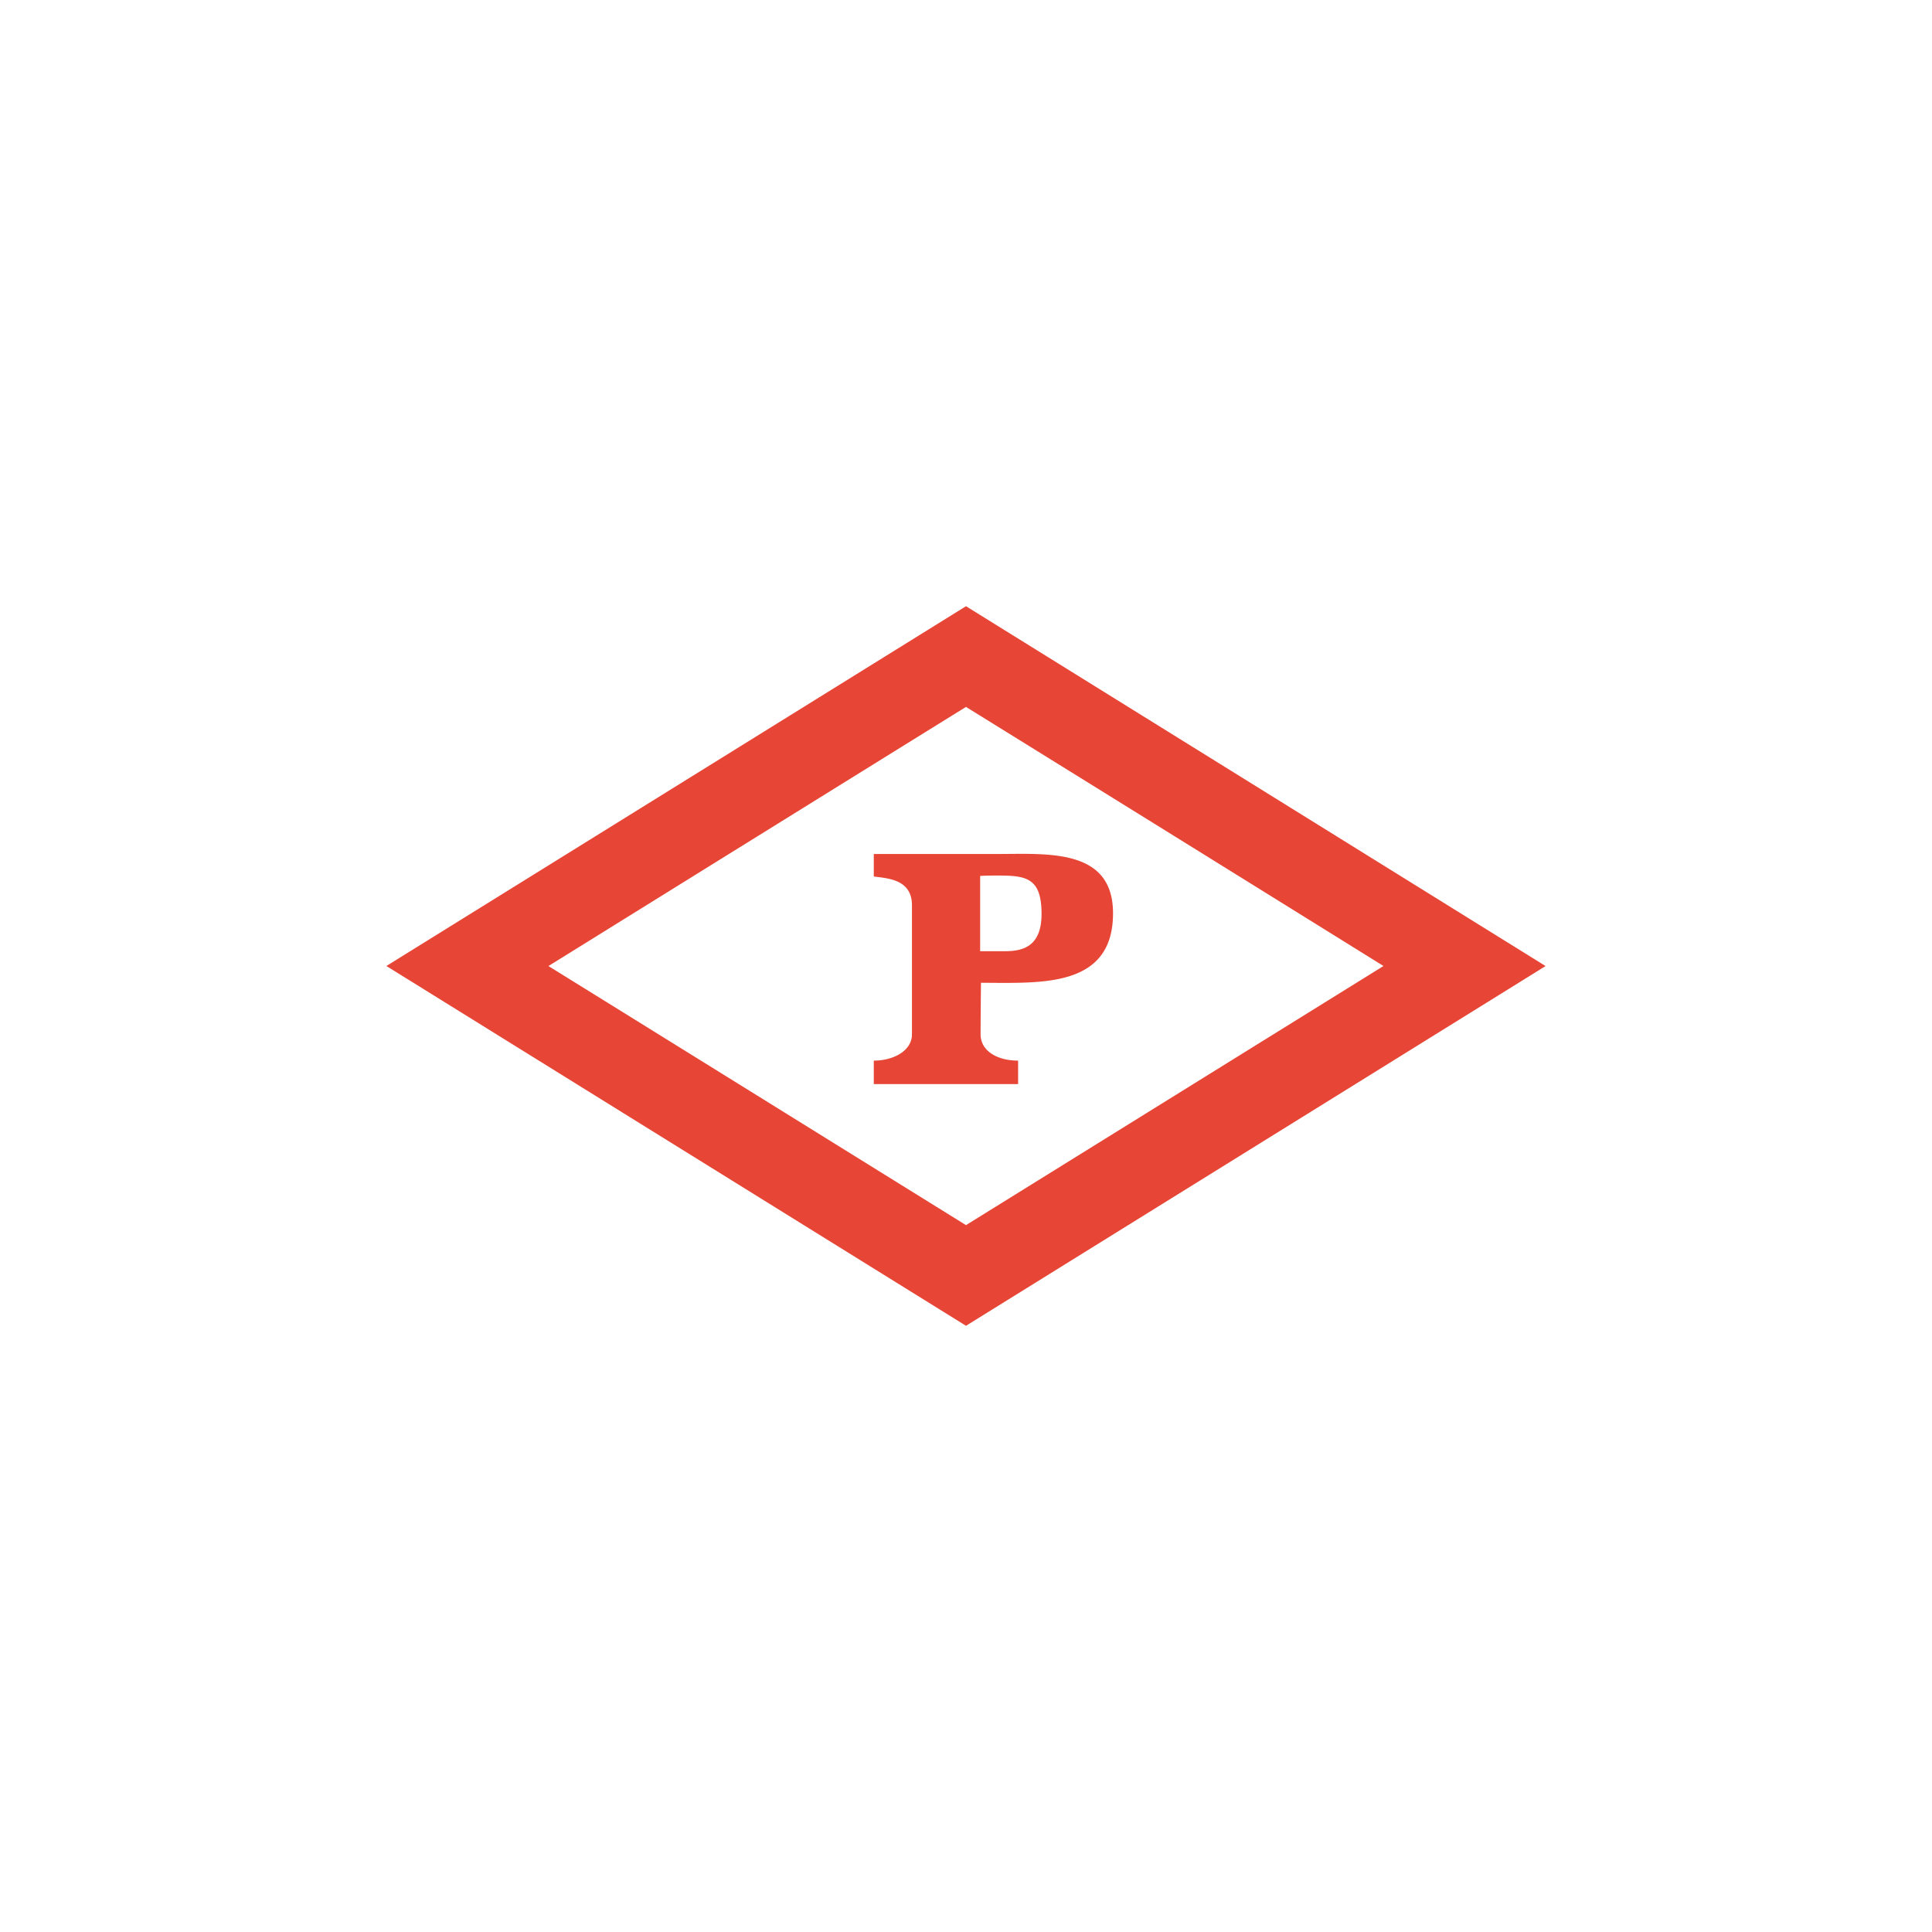 <?xml version="1.0" encoding="utf-8"?>
<svg role="img" viewBox="0 0 24 24" xmlns="http://www.w3.org/2000/svg">
	<title>POWERS</title>
	<path d="M12.31 12.347s-.008.73-.008 1.068c0 .34.339.544.777.544v.486h-2.988v-.486c.408 0 .79-.204.79-.544v-2.673c0-.545-.52-.557-.79-.595v-.466h2.55c1.042 0 2.403-.125 2.403 1.228 0 1.403-1.233 1.441-2.304 1.441zm-.017-2.212v1.559h.494c.35 0 .777-.063.777-.772 0-.749-.318-.795-.907-.795-.254 0-.364.008-.364.008zM12 4.551l12 7.45-12 7.448L0 12zm-8.645 7.45c2.764 1.713 7.373 4.575 8.645 5.364L20.644 12A7141.71 7141.71 0 0 0 12 6.636c-1.272.787-5.881 3.649-8.645 5.365Z" transform="translate(4.8, 4.8) scale(0.6)" fill="#E74536"></path>
</svg>